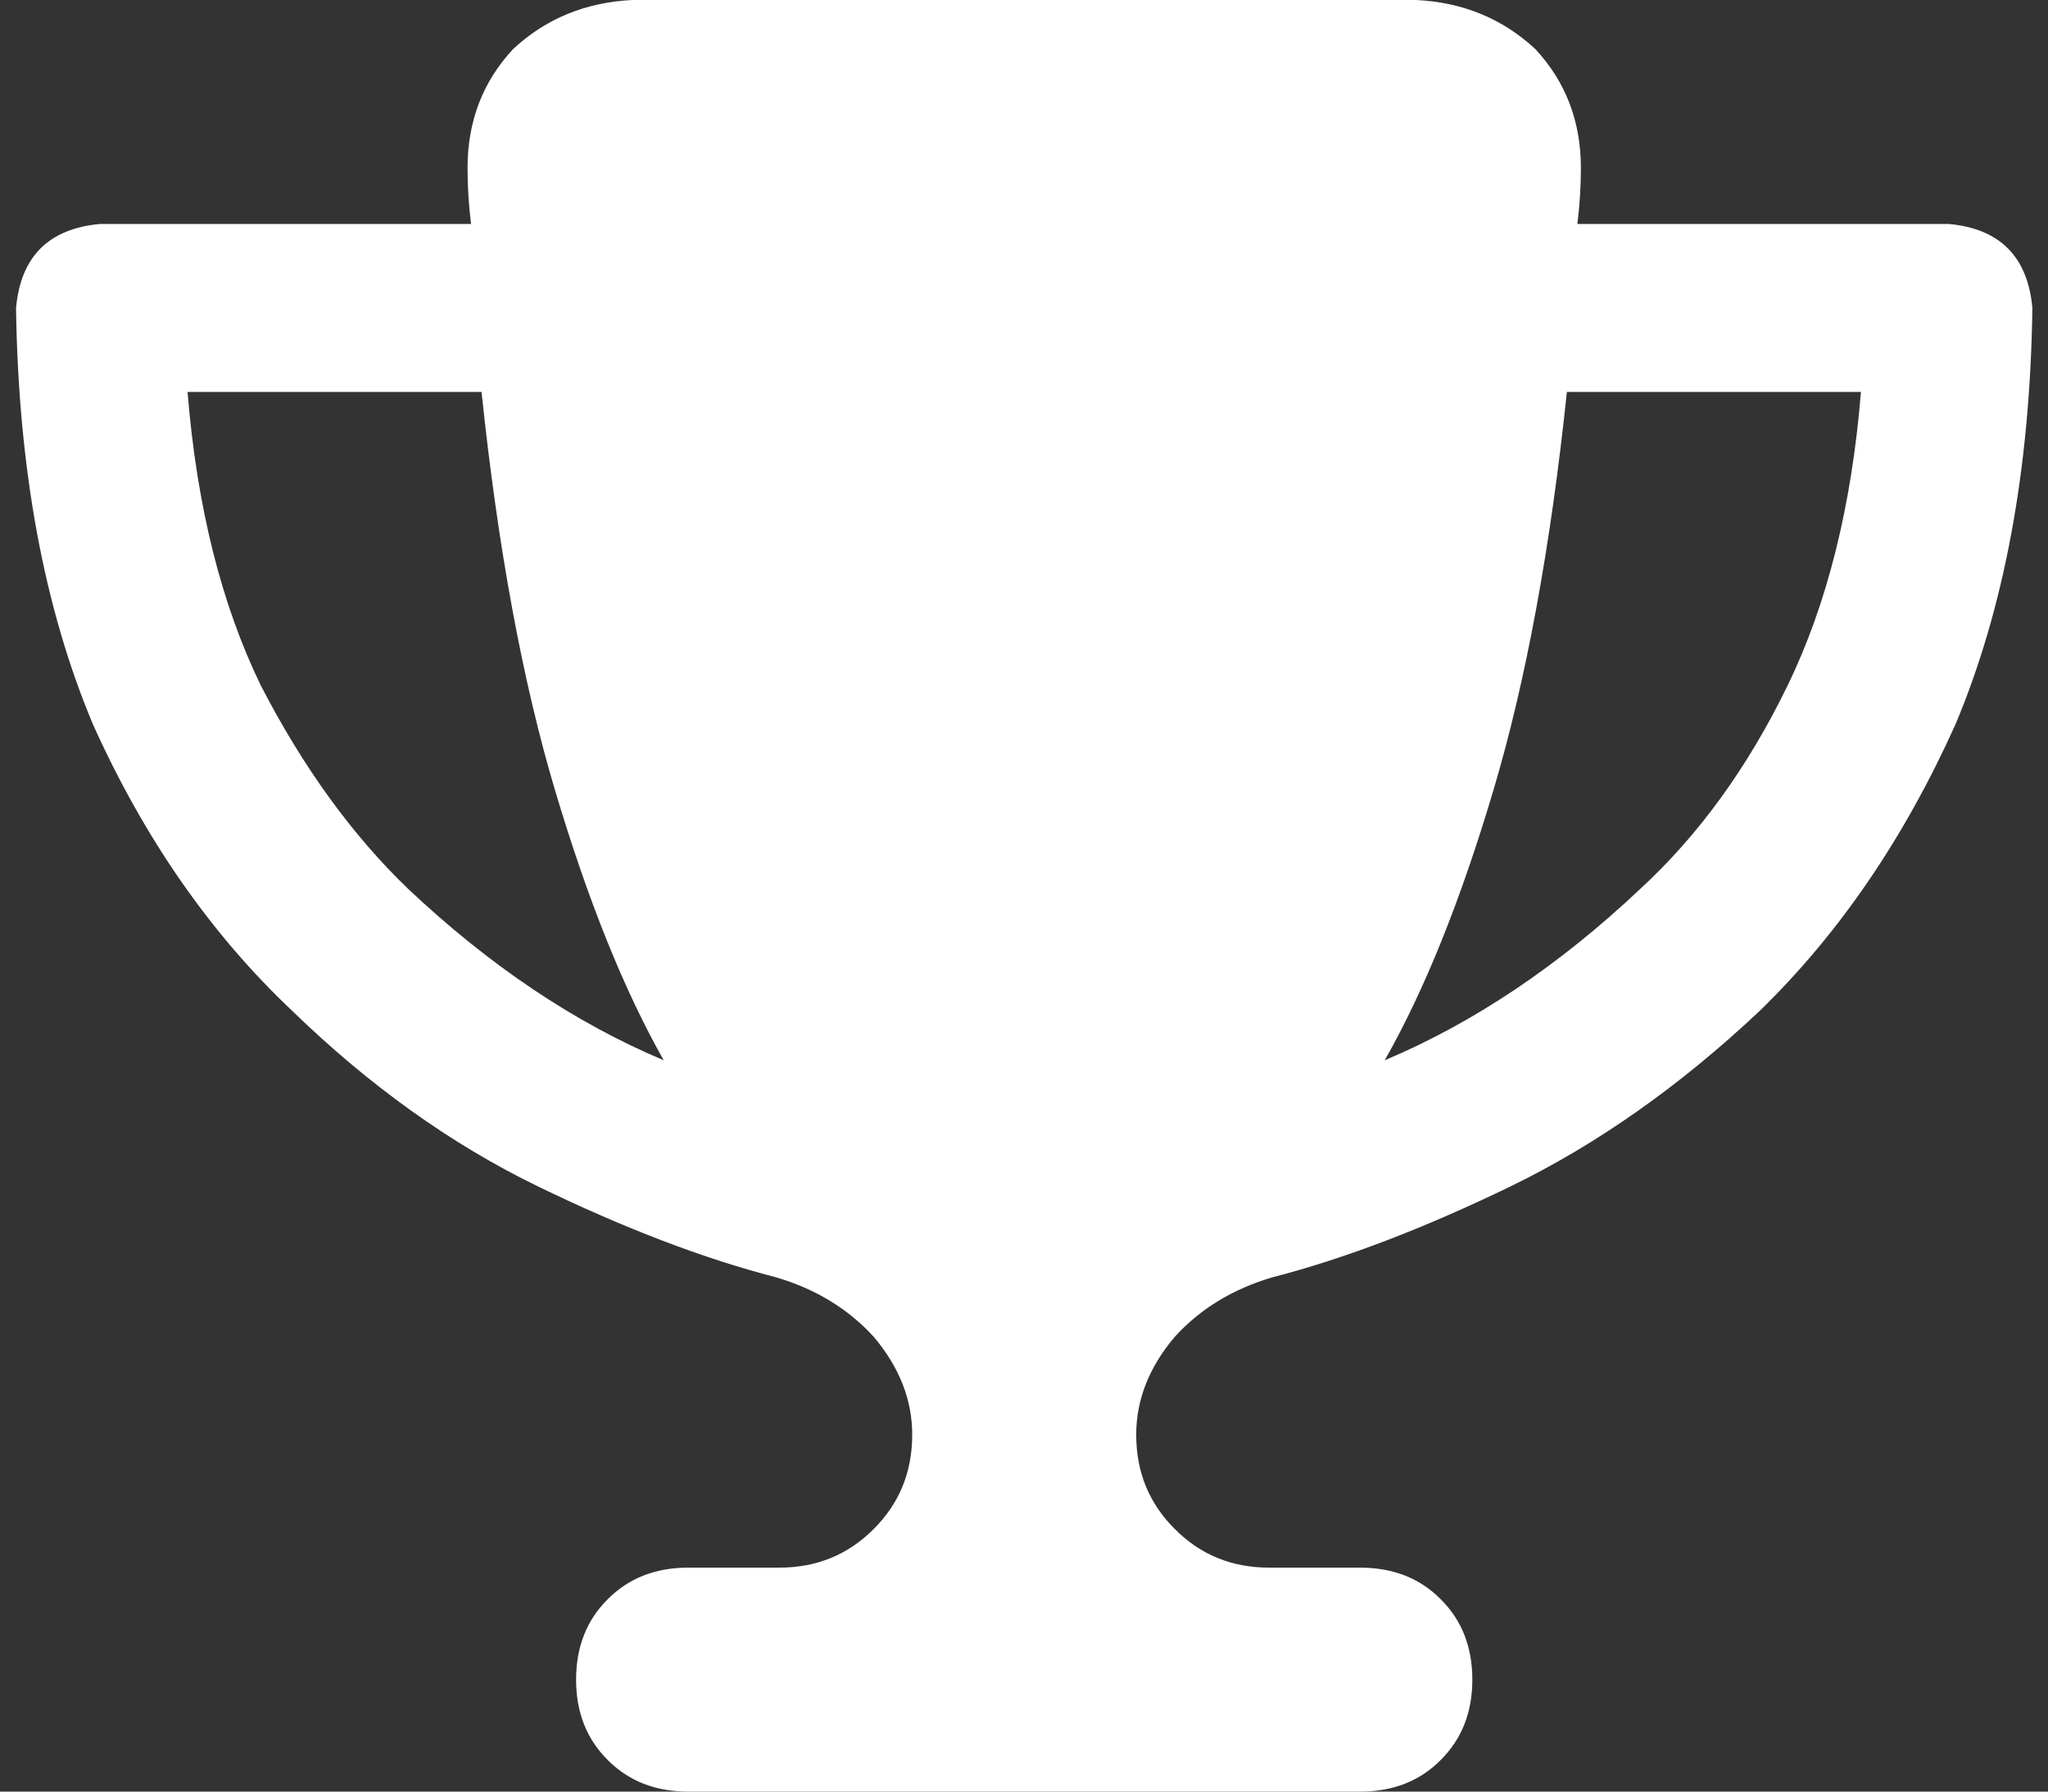 <svg width="24" height="21" viewBox="0 0 24 21" fill="none" xmlns="http://www.w3.org/2000/svg">
<rect x="0" y="0" width="24" height="21" fill="#333333" stroke="none"/>
<path d="M16.597 0H7.408C6.861 0.027 6.396 0.219 6.013 0.575C5.657 0.958 5.479 1.422 5.479 1.969C5.479 2.188 5.493 2.407 5.52 2.625H1.174C0.571 2.679 0.242 3.008 0.188 3.611C0.215 5.497 0.515 7.123 1.089 8.49C1.692 9.83 2.472 10.951 3.429 11.853C4.331 12.728 5.288 13.412 6.299 13.904C7.312 14.396 8.243 14.752 9.091 14.971C9.556 15.107 9.938 15.34 10.238 15.668C10.539 16.024 10.69 16.407 10.69 16.817C10.69 17.255 10.539 17.623 10.238 17.923C9.938 18.224 9.569 18.375 9.132 18.375H8.064C7.681 18.375 7.367 18.498 7.122 18.745C6.875 18.99 6.751 19.304 6.751 19.688C6.751 20.071 6.875 20.385 7.122 20.63C7.367 20.877 7.681 21 8.064 21H15.941C16.324 21 16.638 20.877 16.883 20.63C17.13 20.385 17.254 20.071 17.254 19.688C17.254 19.304 17.13 18.99 16.883 18.745C16.638 18.498 16.324 18.375 15.941 18.375H14.873C14.435 18.375 14.067 18.224 13.768 17.923C13.466 17.623 13.315 17.255 13.315 16.817C13.315 16.407 13.466 16.024 13.768 15.668C14.067 15.34 14.449 15.107 14.914 14.971C15.762 14.752 16.692 14.396 17.706 13.904C18.717 13.412 19.688 12.728 20.617 11.853C21.547 10.951 22.313 9.83 22.916 8.49C23.49 7.123 23.79 5.497 23.817 3.611C23.763 3.008 23.435 2.679 22.834 2.625H18.485C18.512 2.407 18.526 2.188 18.526 1.969C18.526 1.422 18.348 0.958 17.992 0.575C17.608 0.219 17.144 0.027 16.597 0ZM2.198 4.594H5.643C5.835 6.425 6.123 7.984 6.506 9.269C6.889 10.554 7.313 11.607 7.778 12.428C6.738 11.99 5.739 11.321 4.782 10.418C4.127 9.788 3.552 8.995 3.058 8.038C2.593 7.082 2.306 5.933 2.198 4.594ZM19.223 10.418C18.266 11.321 17.267 11.99 16.227 12.428C16.694 11.607 17.117 10.554 17.499 9.269C17.882 7.984 18.17 6.425 18.362 4.594H21.808C21.699 5.933 21.412 7.082 20.947 8.038C20.482 8.995 19.907 9.788 19.223 10.418Z" fill="white"/>
</svg>
